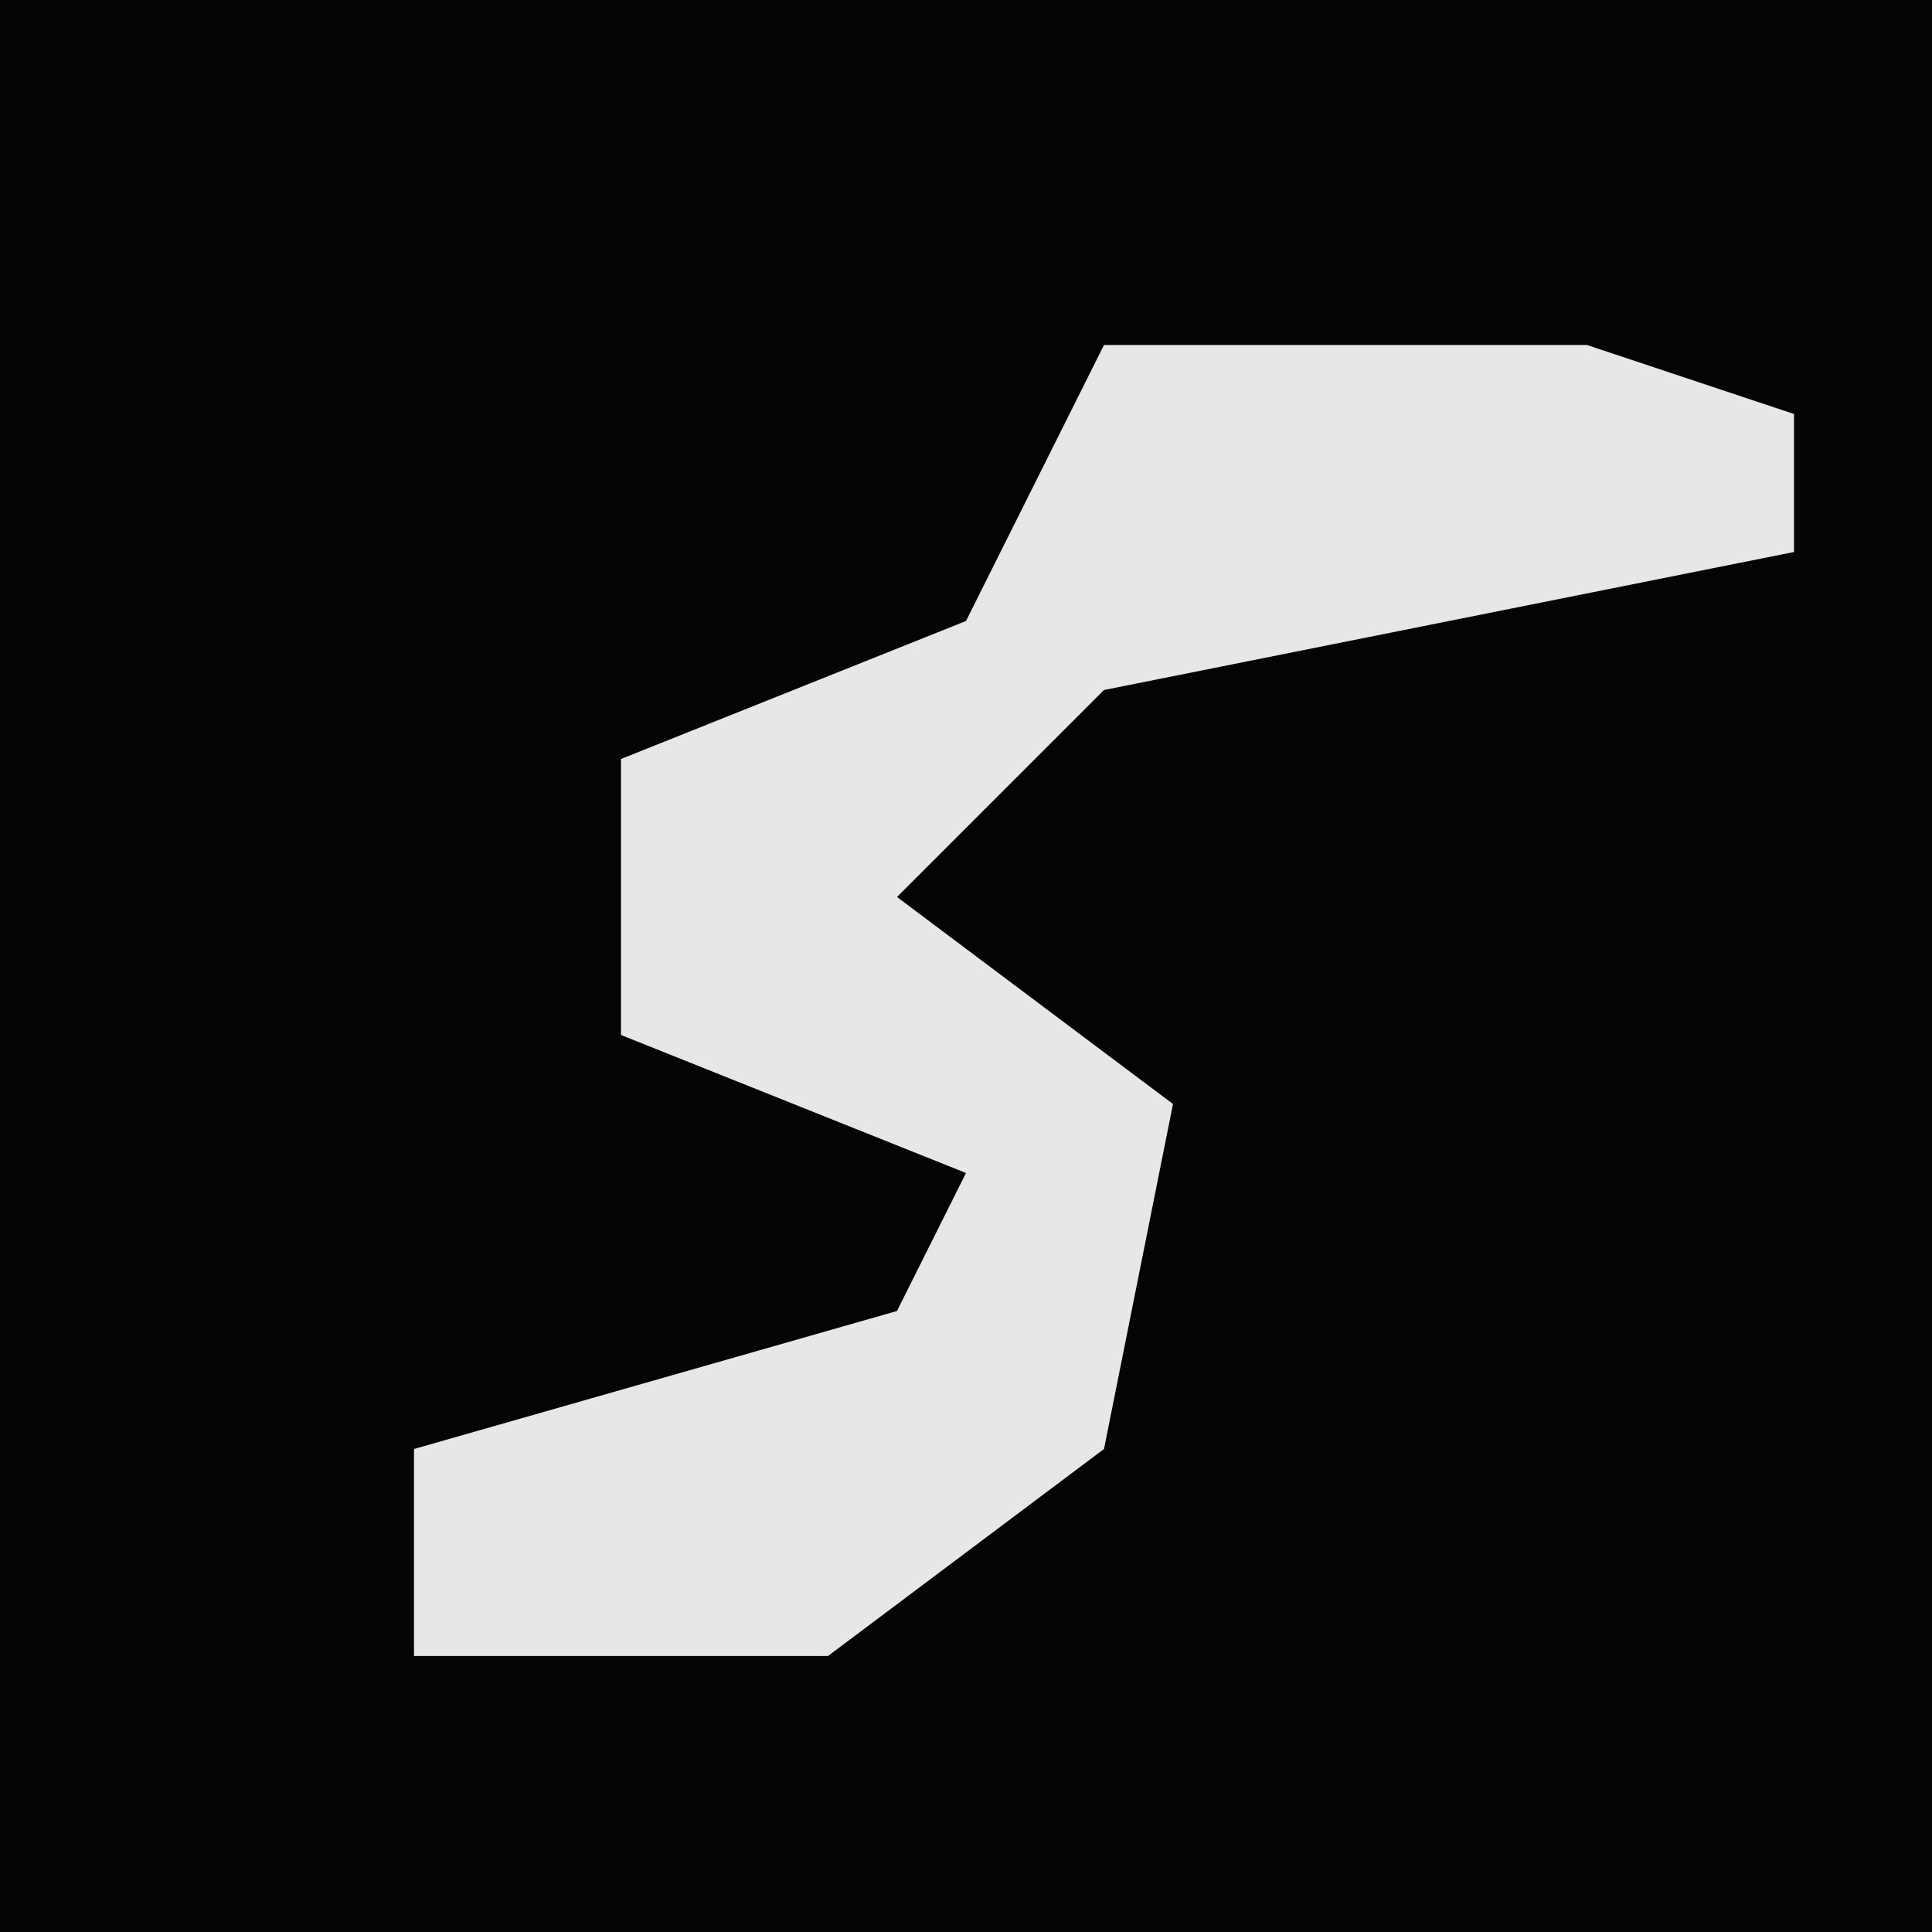 <?xml version="1.0" encoding="UTF-8"?>
<svg version="1.1" xmlns="http://www.w3.org/2000/svg" width="28" height="28">
<path d="M0,0 L28,0 L28,28 L0,28 Z " fill="#040404" transform="translate(0,0)"/>
<path d="M0,0 L7,0 L10,1 L10,3 L0,5 L-3,8 L1,11 L0,16 L-4,19 L-10,19 L-10,16 L-3,14 L-2,12 L-7,10 L-7,6 L-2,4 Z " fill="#E7E7E7" transform="translate(16,5)"/>
</svg>
